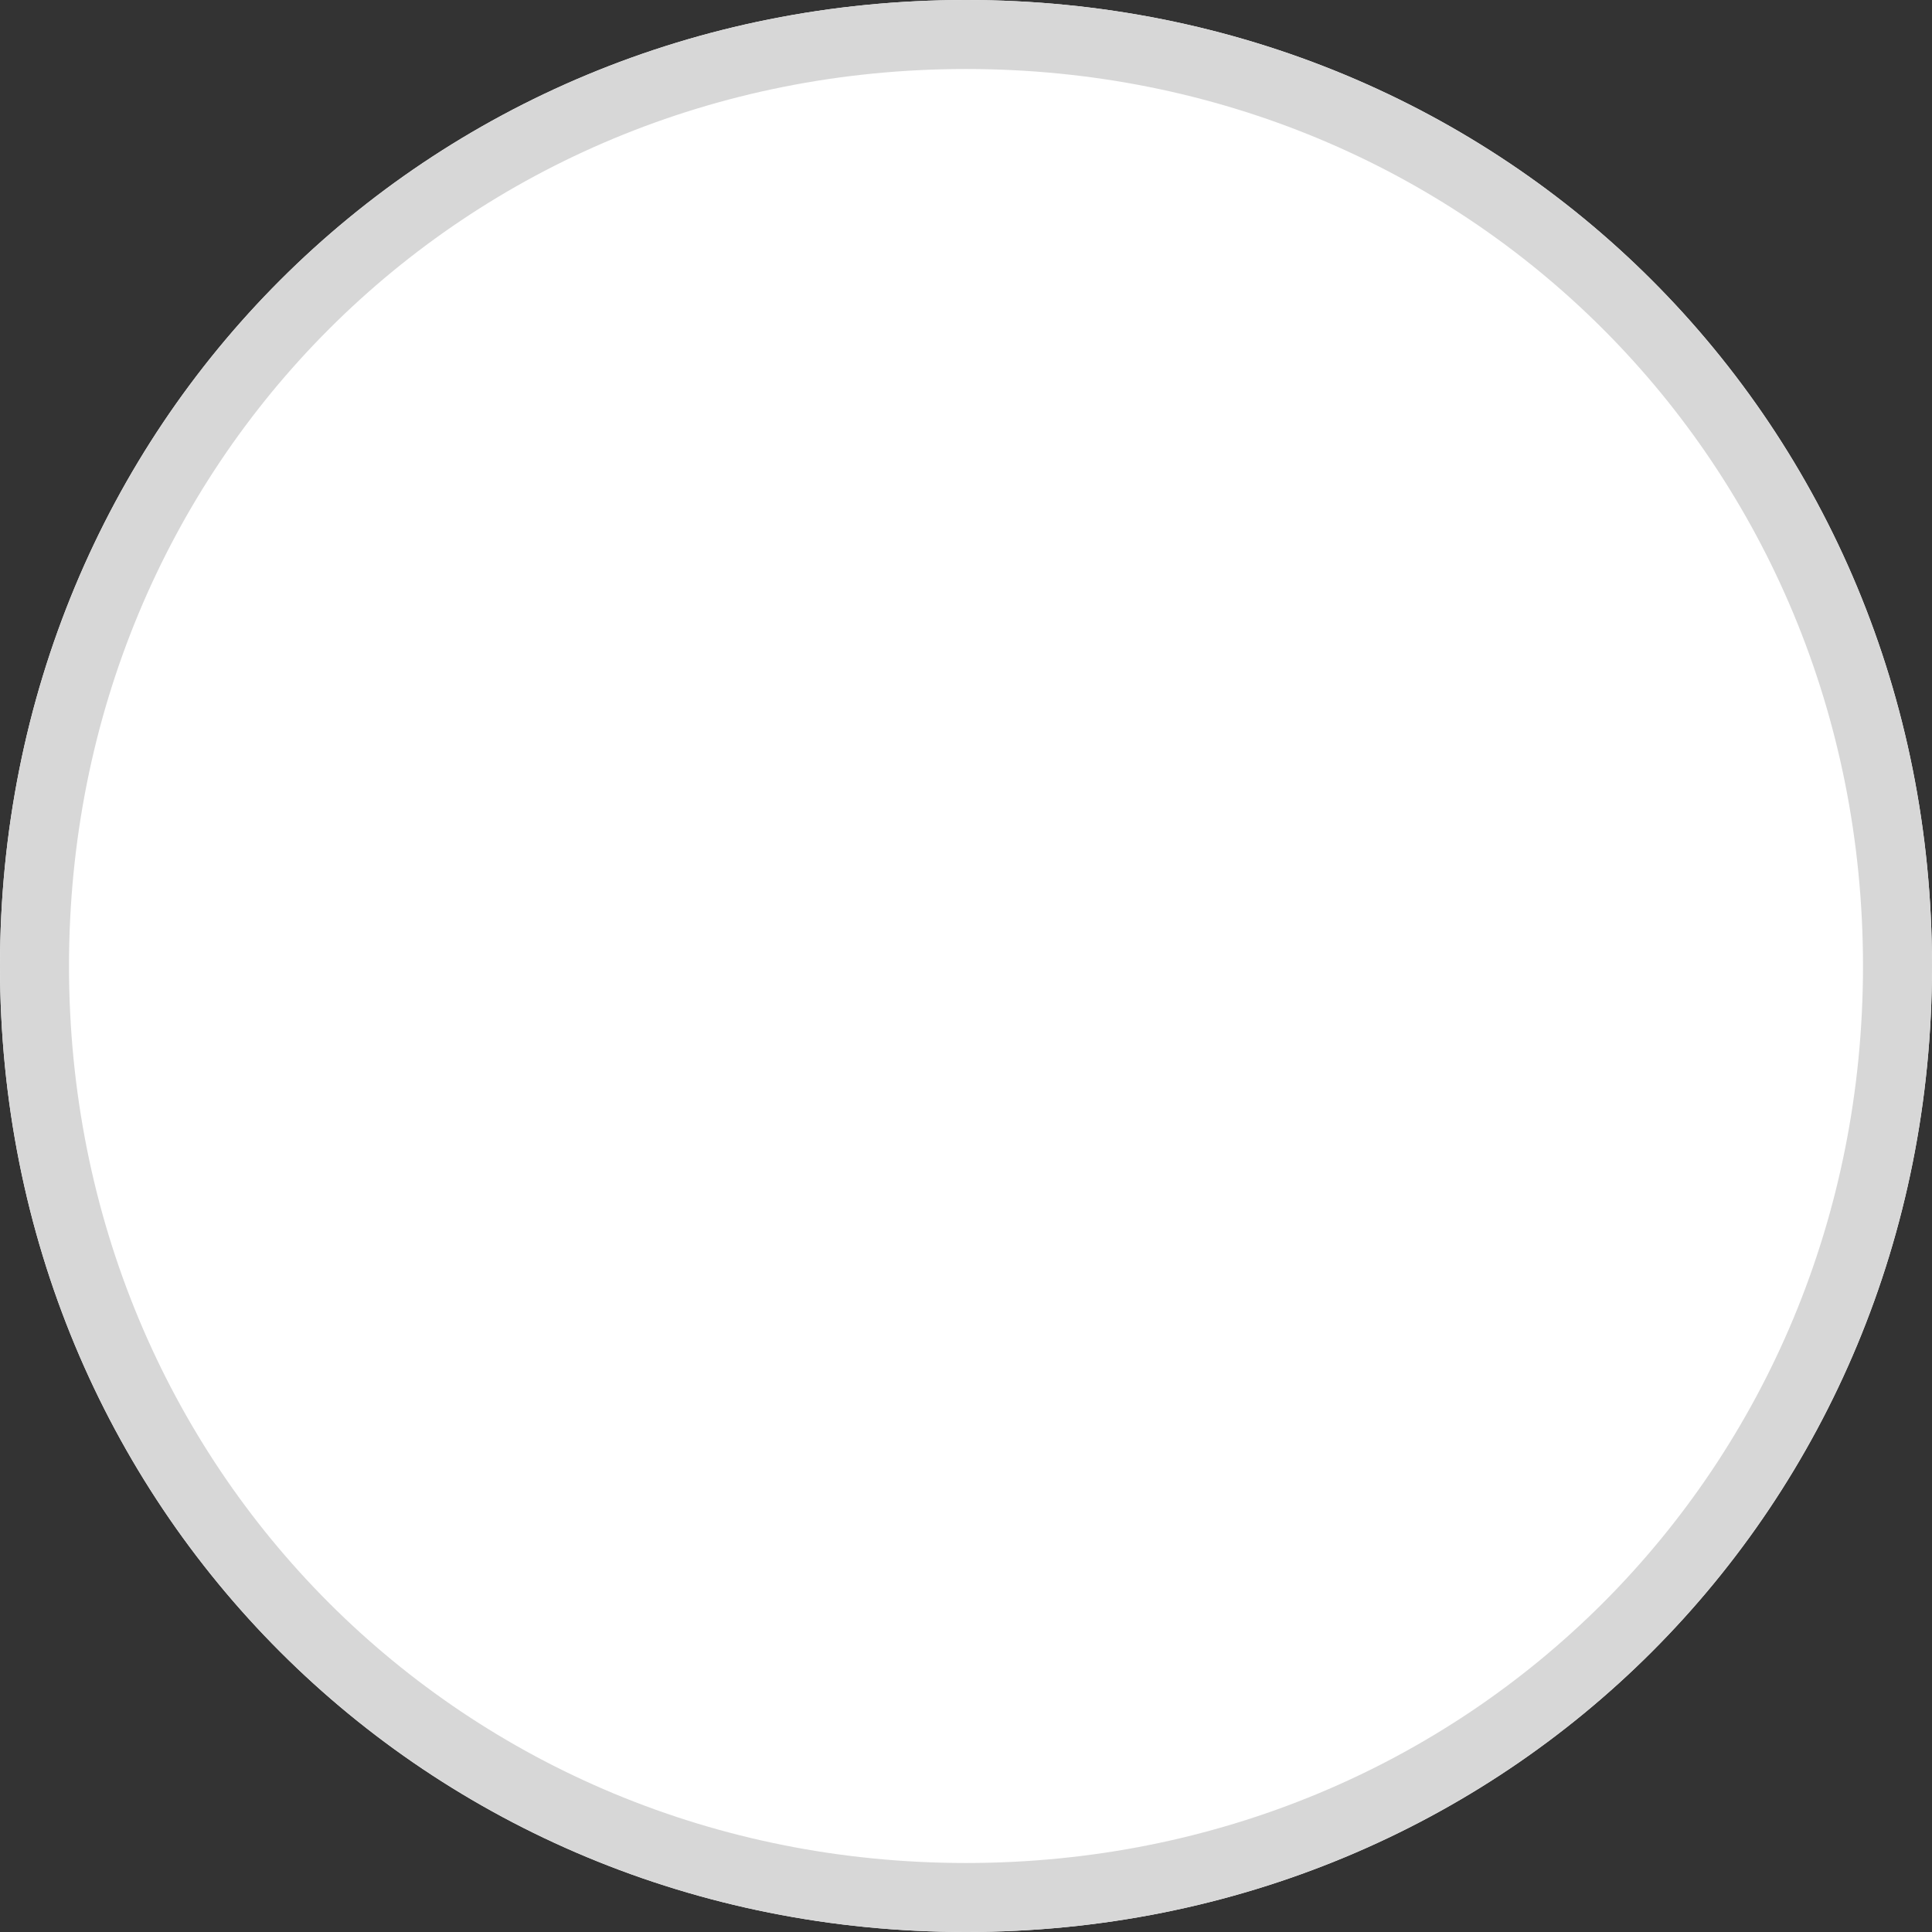 ﻿<?xml version="1.0" encoding="utf-8"?>
<svg version="1.1" xmlns:xlink="http://www.w3.org/1999/xlink" width="28px" height="28px" xmlns="http://www.w3.org/2000/svg">
  <rect width="100%" height="100%" fill="#333333" stroke="none"/>
  <g transform="matrix(1 0 0 1 -46 -114 )">
    <path d="M 60 114  C 67.84 114  74 120.16  74 128  C 74 135.84  67.84 142  60 142  C 52.16 142  46 135.84  46 128  C 46 120.16  52.16 114  60 114  Z " fill-rule="nonzero" fill="#ffffff" stroke="none" />
    <path d="M 60 114.5  C 67.56 114.5  73.5 120.44  73.5 128  C 73.5 135.56  67.56 141.5  60 141.5  C 52.44 141.5  46.5 135.56  46.5 128  C 46.5 120.44  52.44 114.5  60 114.5  Z " stroke-width="1" stroke="#d7d7d7" fill="none" />
  </g>
</svg>